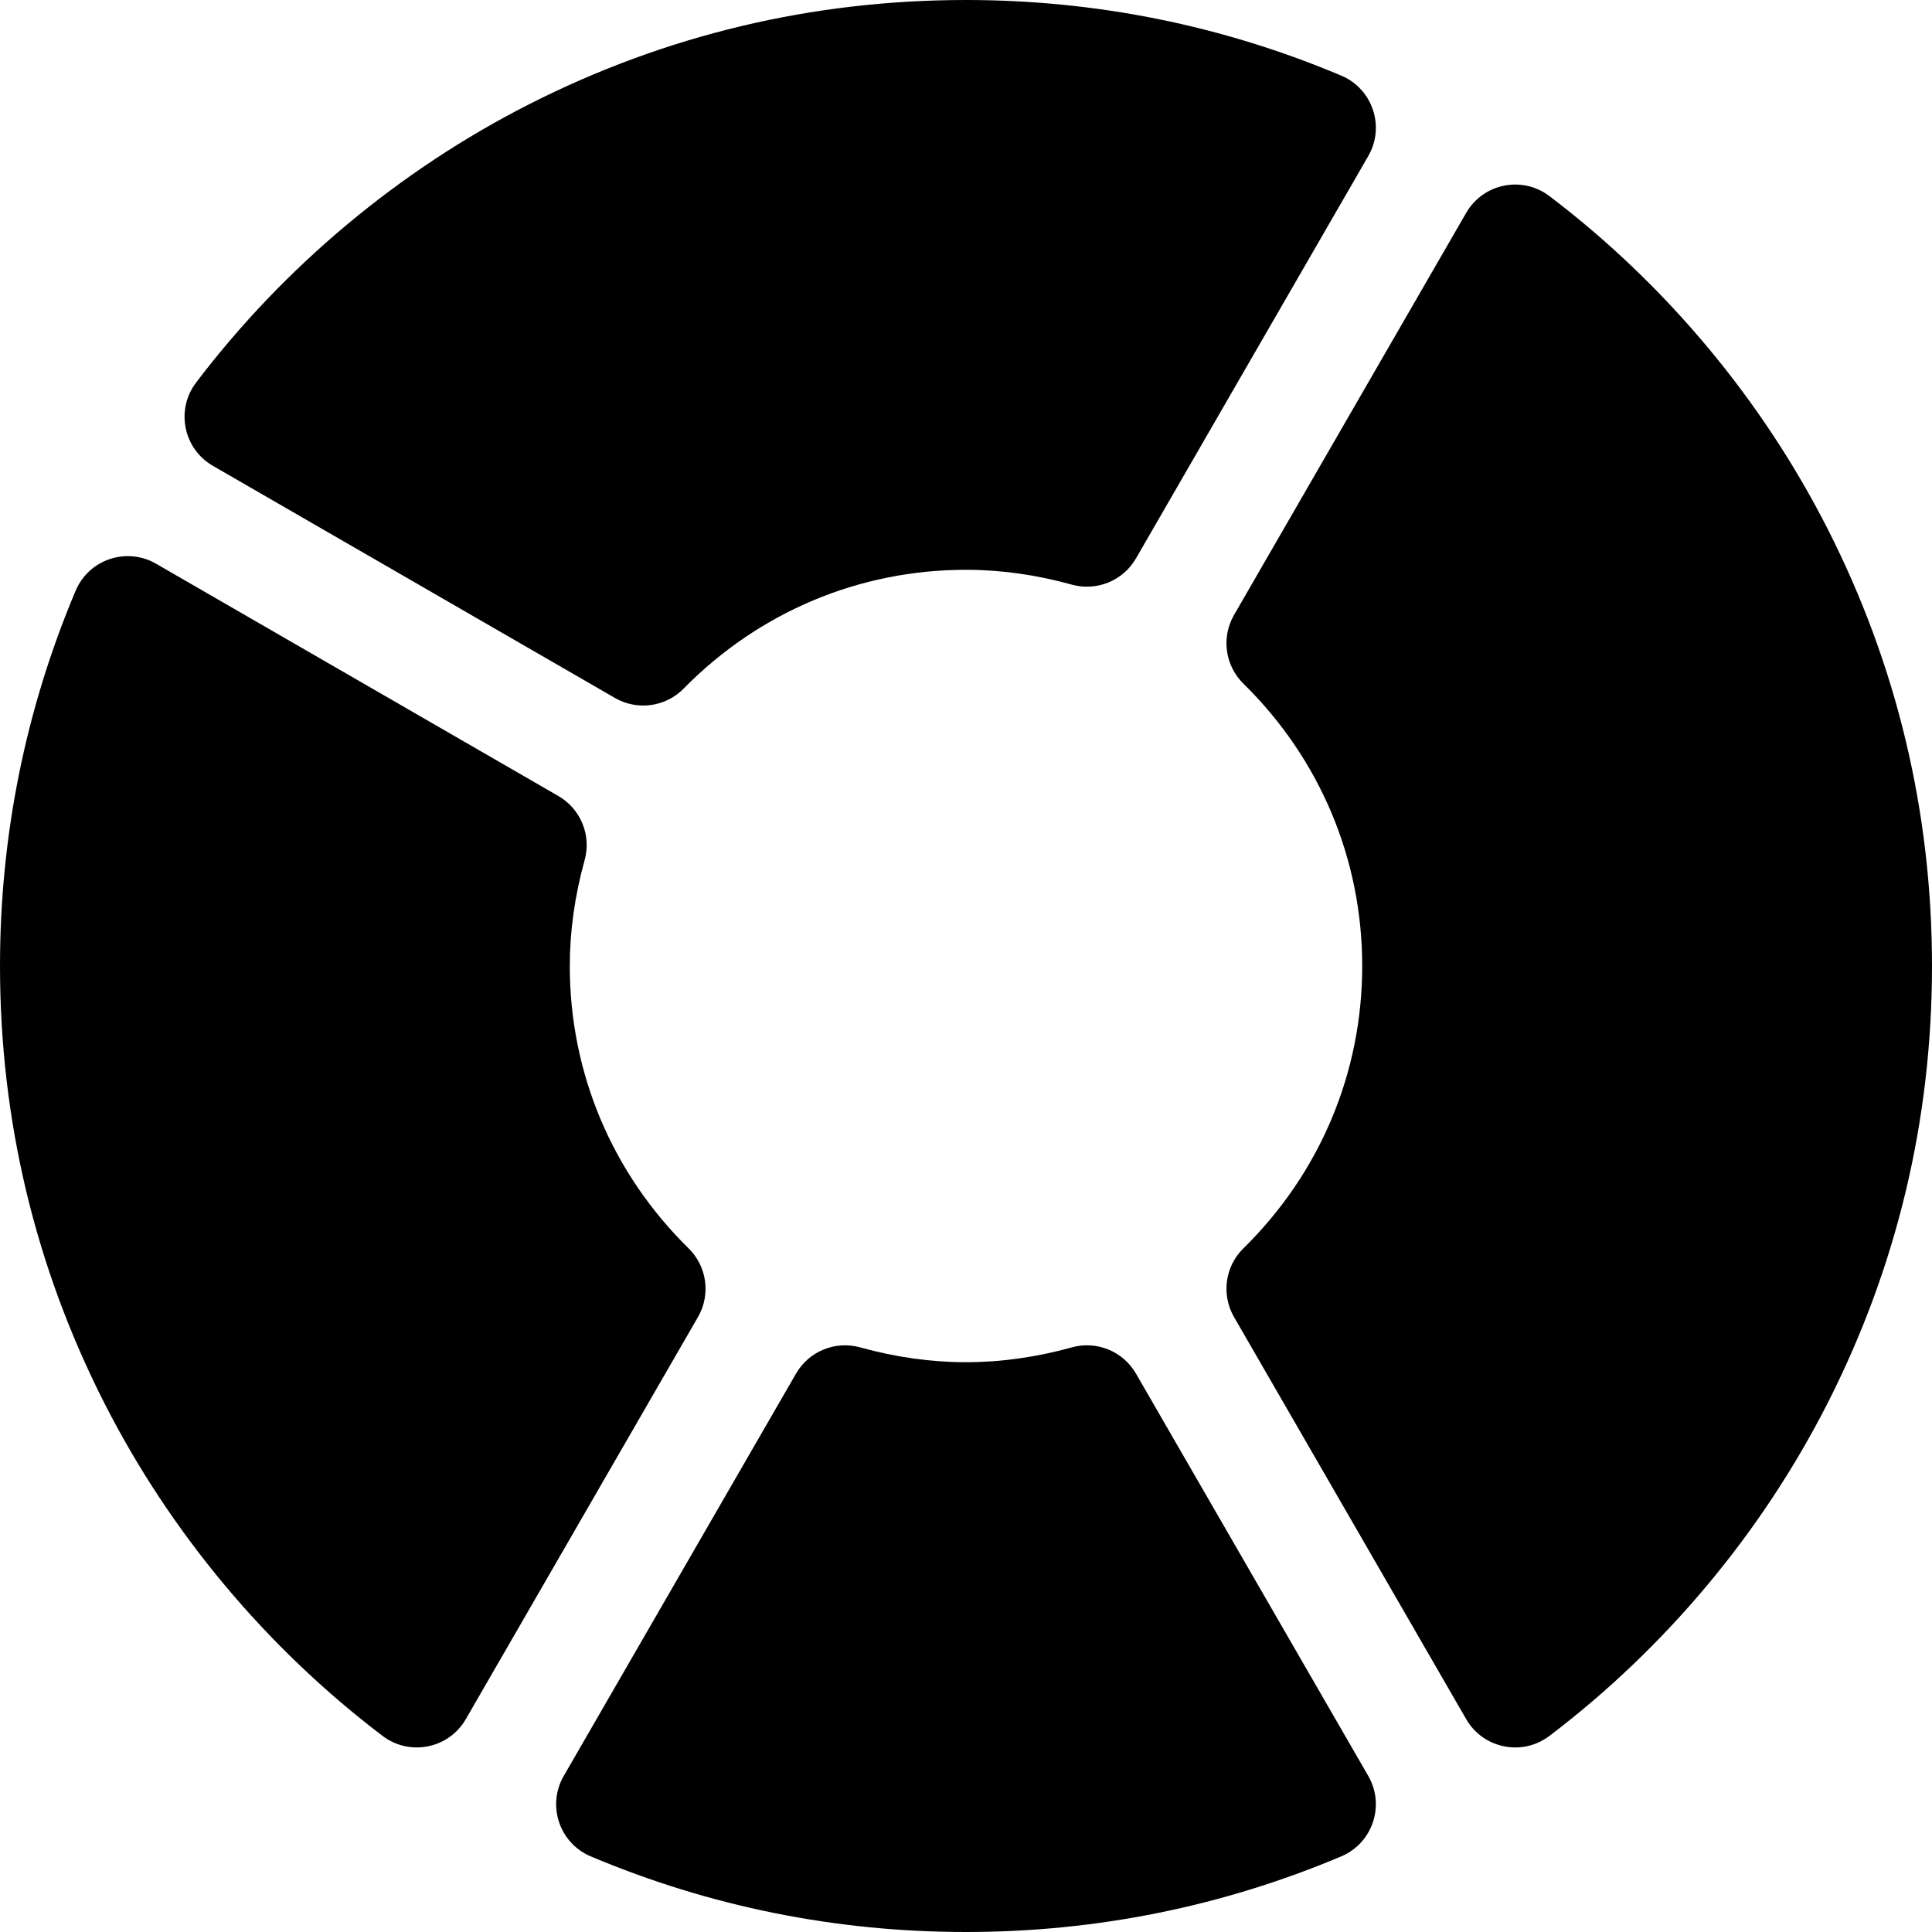 <svg id="Capa_1" enable-background="new 0 0 512 512" height="512" viewBox="0 0 512 512" width="512" xmlns="http://www.w3.org/2000/svg"><g><path d="m484.394 140.262c-17.462-34.387-42.976-64.92-73.783-88.299-7.193-5.458-17.543-3.371-22.058 4.449l-61.52 106.556c-3.419 5.922-2.4 13.407 2.478 18.2 20.306 19.95 31.489 46.526 31.489 74.832s-11.183 54.882-31.489 74.832c-4.878 4.793-5.897 12.278-2.478 18.2l61.52 106.556c4.515 7.82 14.865 9.908 22.058 4.449 30.807-23.379 56.321-53.912 73.783-88.299 18.318-36.072 27.606-75.012 27.606-115.738s-9.288-79.666-27.606-115.738z"/><g><path d="m355.443 20.039c-31.514-13.297-64.972-20.039-99.443-20.039-40.726 0-79.666 9.288-115.739 27.606-34.386 17.462-64.919 42.976-88.298 73.783-5.459 7.193-3.371 17.543 4.449 22.058l106.556 61.52c5.922 3.419 13.407 2.4 18.199-2.477 19.952-20.306 46.528-31.49 74.833-31.49 9.223 0 18.656 1.322 28.038 3.931 6.591 1.832 13.587-1.028 17.008-6.952l61.557-106.619c4.511-7.814 1.153-17.813-7.16-21.321z"/><path d="m362.602 470.641-61.556-106.619c-3.42-5.924-10.416-8.784-17.007-6.953-9.385 2.609-18.819 3.931-28.039 3.931s-18.654-1.322-28.039-3.931c-6.591-1.831-13.586 1.028-17.007 6.953l-61.556 106.619c-4.511 7.813-1.154 17.813 7.159 21.32 31.514 13.297 64.972 20.039 99.443 20.039s67.929-6.742 99.443-20.039c8.313-3.508 11.671-13.507 7.159-21.32z"/><path d="m182.49 330.832c-20.307-19.95-31.49-46.526-31.49-74.832 0-9.22 1.322-18.653 3.931-28.038 1.832-6.591-1.028-13.586-6.952-17.007l-106.62-61.558c-7.813-4.511-17.812-1.154-21.32 7.159v.001c-13.297 31.514-20.039 64.971-20.039 99.443 0 40.726 9.288 79.666 27.606 115.738 17.462 34.387 42.976 64.92 73.783 88.299h.001c7.193 5.458 17.543 3.371 22.057-4.449l61.52-106.557c3.419-5.922 2.4-13.406-2.477-18.199z"/></g></g></svg>